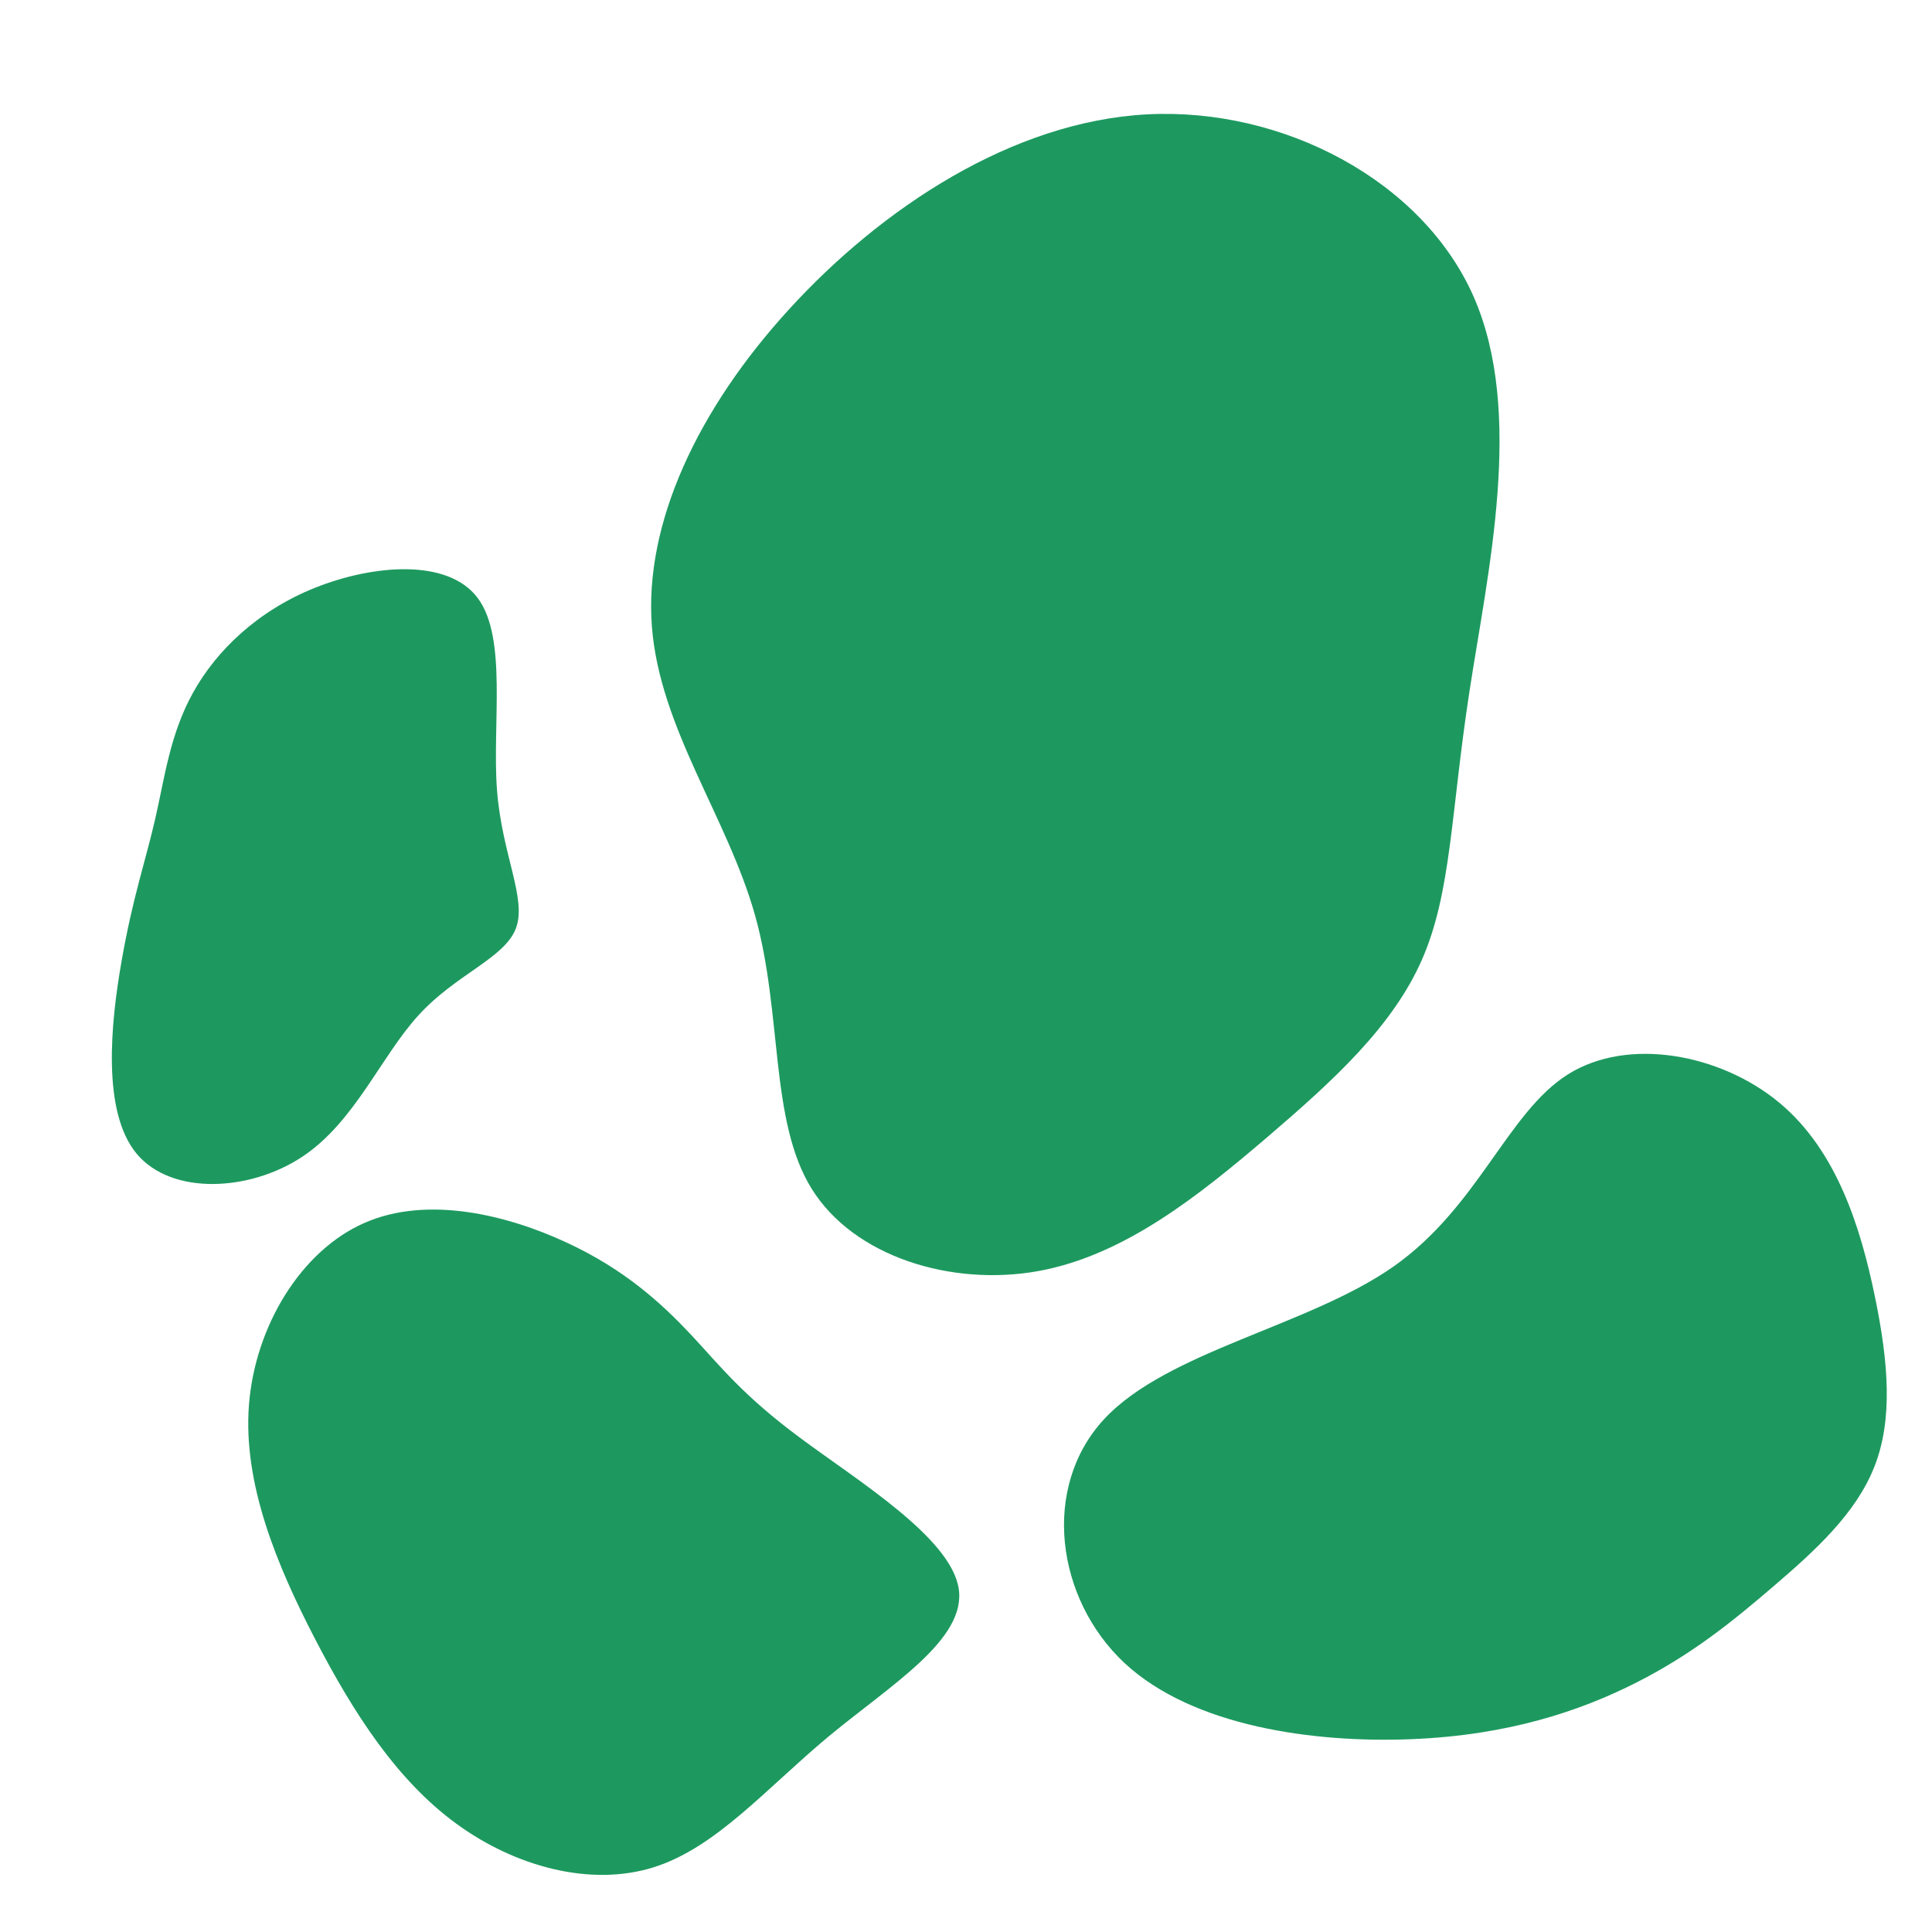 <svg width="780" height="780" viewBox="0 0 780 780" fill="none" xmlns="http://www.w3.org/2000/svg">
<g id="blobcomp1" clip-path="url(#clip0_1:5)">
<g id="blob-haikei 1" clip-path="url(#clip1_1:5)">
<g id="Group">
<path id="Vector" d="M593.21 279.478C585.772 327.881 585.975 360.227 574.155 387.271C562.336 414.314 538.576 436.046 511.496 459.223C484.409 482.319 454.046 506.897 419.113 513.177C384.18 519.457 344.757 507.43 327.674 479.906C310.635 452.418 315.966 409.307 304.871 369.673C293.776 330.038 266.211 293.844 263.16 252.631C260.116 211.499 281.506 165.356 318.663 124.77C355.777 84.149 408.57 49.012 463.221 46.169C517.792 43.334 574.177 72.757 594.911 119.69C615.565 166.632 600.604 231.039 593.21 279.478Z" fill="#1D995F"/>
</g>
</g>
<g id="blob-haikei (1) 1">
<g id="Group_2">
<path id="Vector_2" d="M718.255 445.104C741.745 464.526 751.308 496.156 756.935 523.38C762.563 550.604 764.173 573.369 756.706 592.223C749.25 611.142 732.645 626.161 716.178 640.286C699.712 654.41 683.467 667.692 660.802 679.212C638.137 690.732 609.063 700.555 569.938 702.147C530.814 703.739 481.649 697.165 453.955 671.375C426.322 645.506 420.254 600.539 445.723 572.987C471.203 545.501 528.22 535.432 562.544 511.362C596.868 487.292 608.499 449.223 632.982 433.768C657.477 418.379 694.836 425.67 718.255 445.104Z" fill="#1D995F"/>
</g>
</g>
<g id="blob-haikei (2) 1">
<g id="Group_3">
<path id="Vector_3" d="M127.252 237.265C150.707 227.936 180.906 225.328 192.916 241.502C204.927 257.676 198.647 292.618 200.654 318.983C202.671 345.246 212.873 362.917 208.236 374.92C203.598 386.923 184.009 393.346 169.001 409.847C153.892 426.334 143.262 452.886 122.131 466.948C100.943 481.055 69.3 482.73 55.158 465.781C41.118 448.847 44.625 413.348 49.12 387.822C53.559 362.339 58.985 346.829 62.708 330.399C66.487 313.926 68.63 296.388 77.949 279.631C87.279 262.773 103.899 246.608 127.252 237.265Z" fill="#1D995F"/>
</g>
</g>
<g id="blob-haikei (3) 1">
<g id="Group_4">
<path id="Vector_4" d="M279.144 539.032C290.985 551.742 299.891 563.342 323.089 580.54C346.21 597.747 383.632 620.638 387.022 641.154C390.422 661.755 359.876 680.058 334.48 701.093C309.17 722.203 289.011 746.045 263.728 753.923C238.445 761.801 208.039 753.716 184.1 736.177C160.248 718.713 142.873 691.879 127.32 661.933C111.767 631.986 98.037 598.926 100.515 567.147C102.993 535.368 121.603 504.878 147.13 493.728C172.648 482.494 205.007 490.609 228.656 501.61C252.296 512.527 267.226 526.331 279.144 539.032Z" fill="#1D995F"/>
</g>
</g>
</g>
<defs>
<clipPath id="clip0_1:5">
<rect width="780" height="780" fill="white"/>
</clipPath>
<clipPath id="clip1_1:5">
<rect width="508" height="519" fill="white" transform="translate(404.778 -89) rotate(39.594)"/>
</clipPath>
</defs>
</svg>
